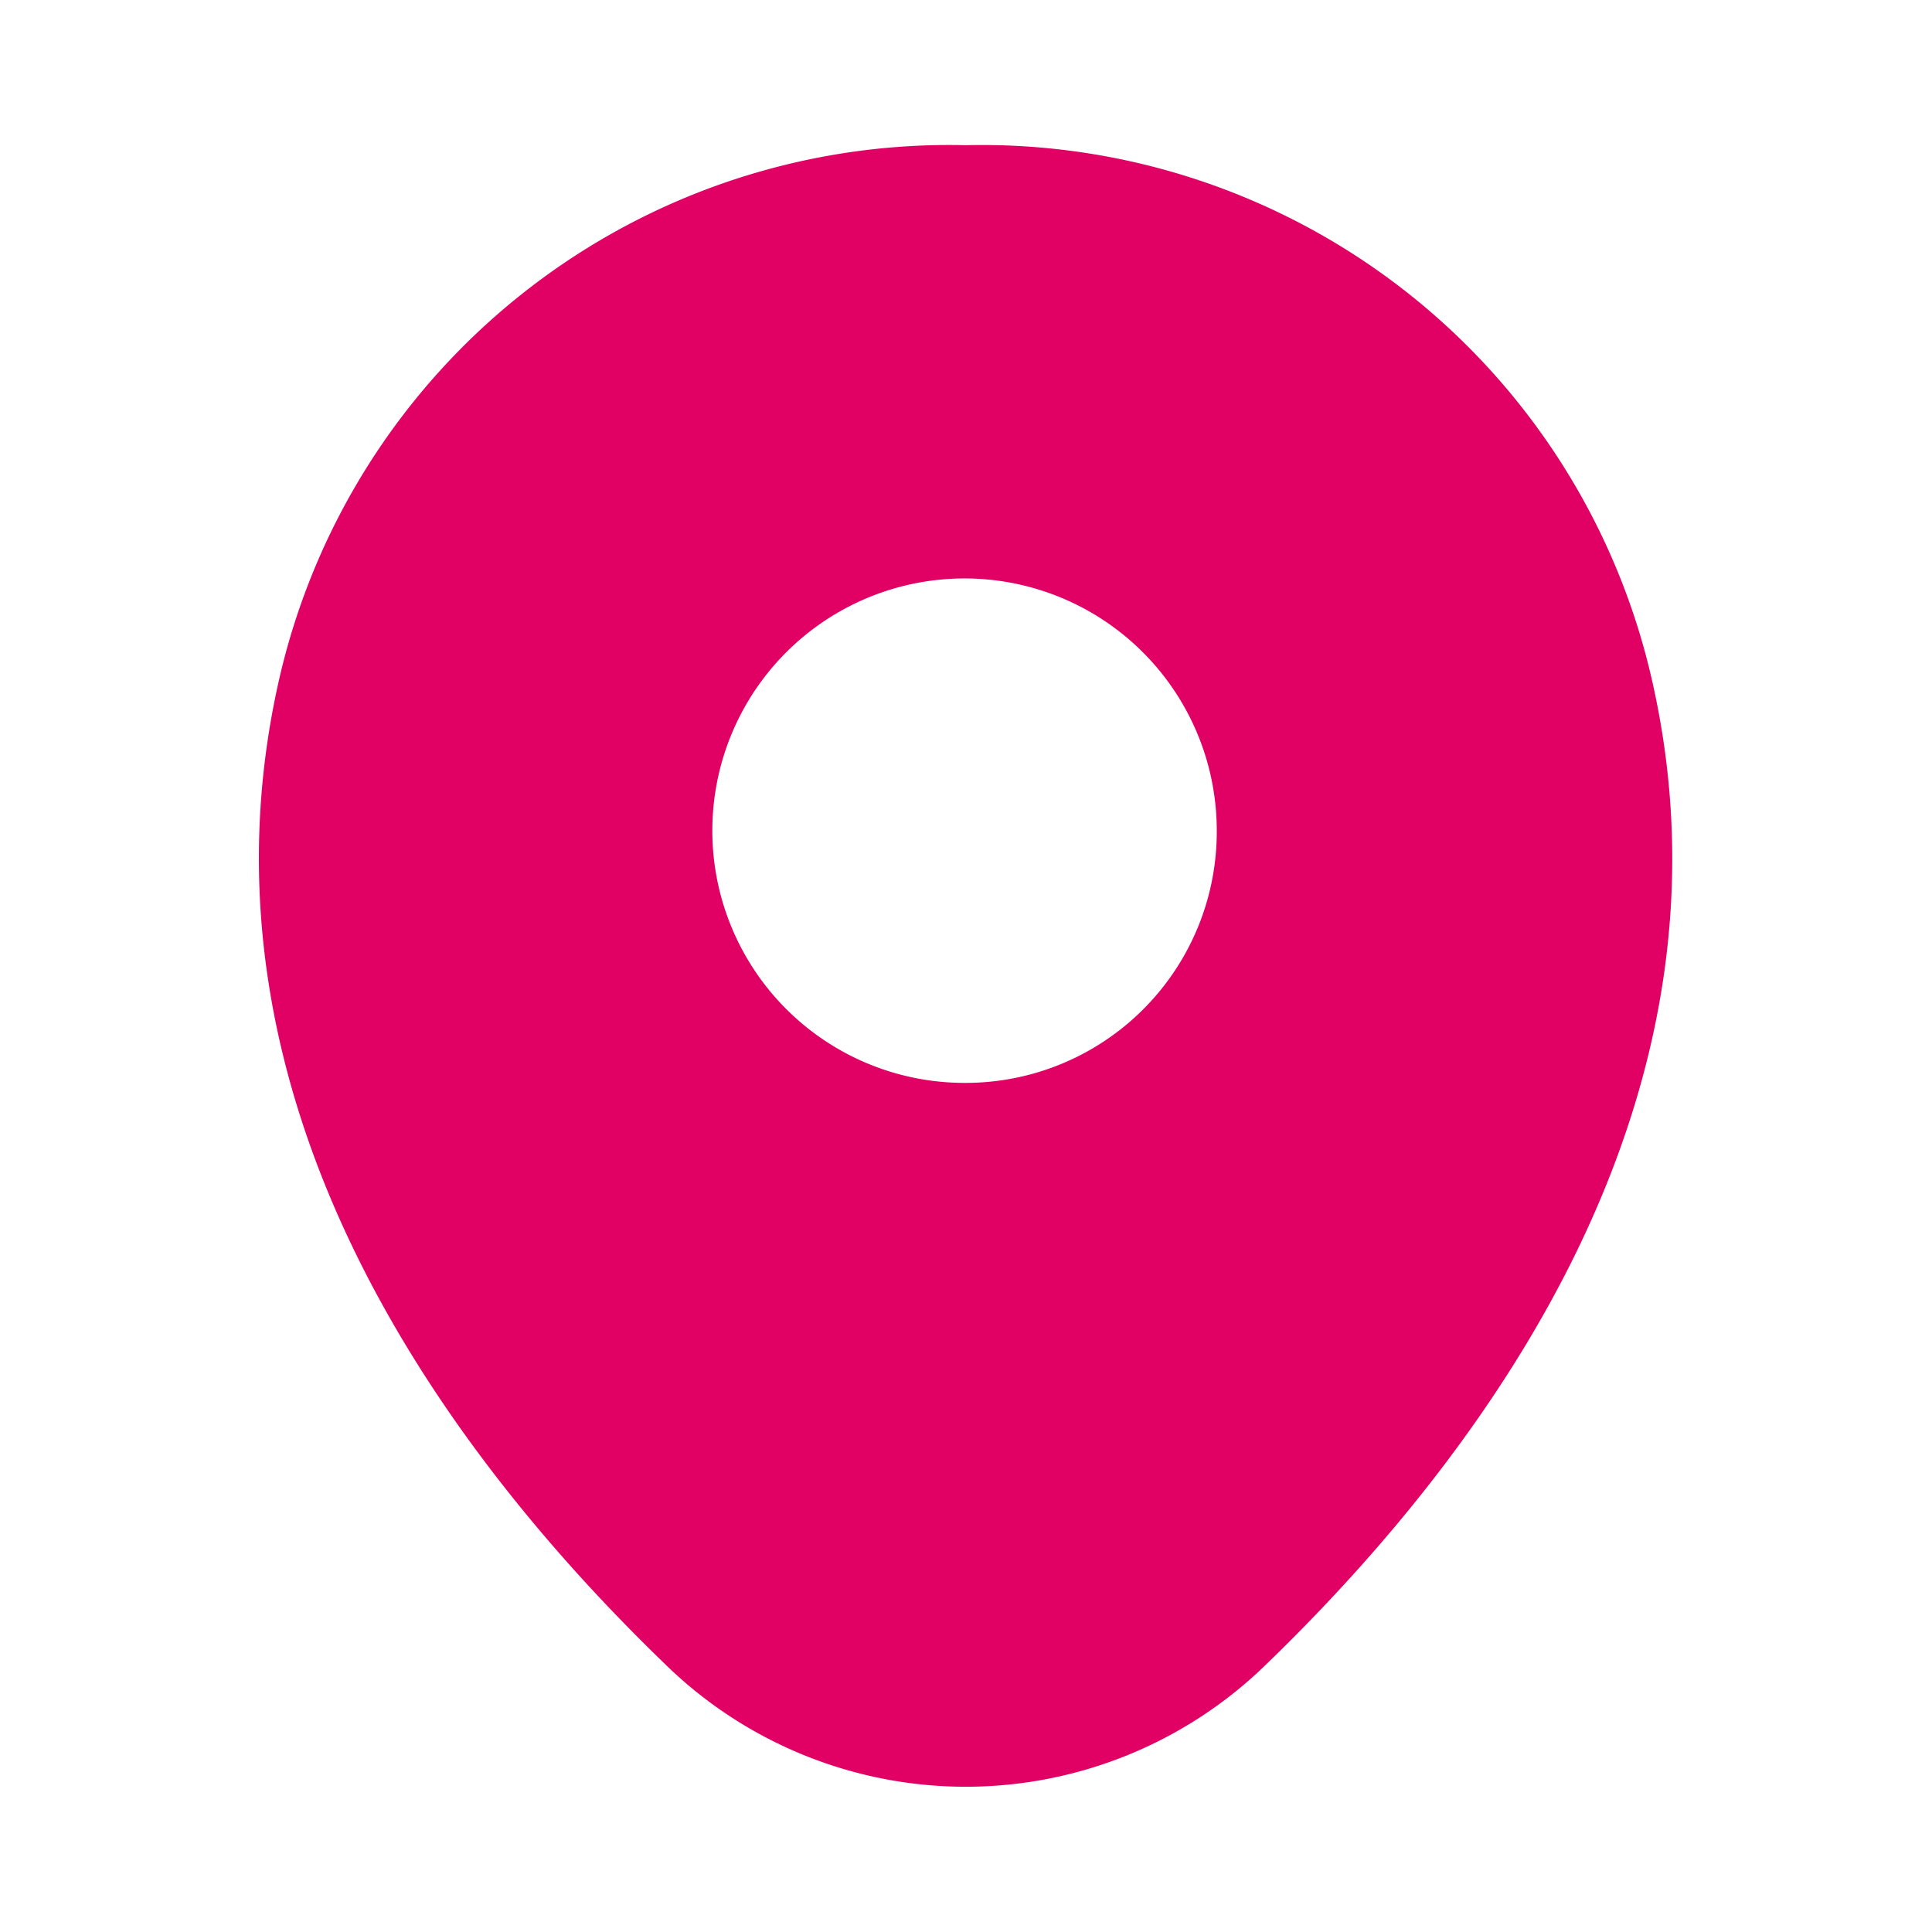 <svg xmlns="http://www.w3.org/2000/svg" width="20" height="20" viewBox="0 0 20 20">
  <g id="vuesax_bold_location" data-name="vuesax/bold/location" transform="translate(-428 -188)">
    <path id="Vector" d="M14.425,5.554A7.116,7.116,0,0,0,7.32,0H7.311A7.115,7.115,0,0,0,.206,5.546c-.964,4.277,1.64,7.9,4,10.179a4.451,4.451,0,0,0,6.223,0C12.785,13.446,15.389,9.831,14.425,5.554ZM7.32,9.707A2.611,2.611,0,1,1,9.916,7.1,2.6,2.6,0,0,1,7.32,9.707Z" transform="translate(430.68 189.503)" fill="#e10064"/>
    <path id="Vector-2" data-name="Vector" d="M0,0H20V20H0Z" transform="translate(428 188)" fill="none" opacity="0"/>
    <path id="Vector-3" data-name="Vector" d="M0,0H20V20H0Z" transform="translate(448 208) rotate(180)" fill="none" opacity="0"/>
  </g>
</svg>
